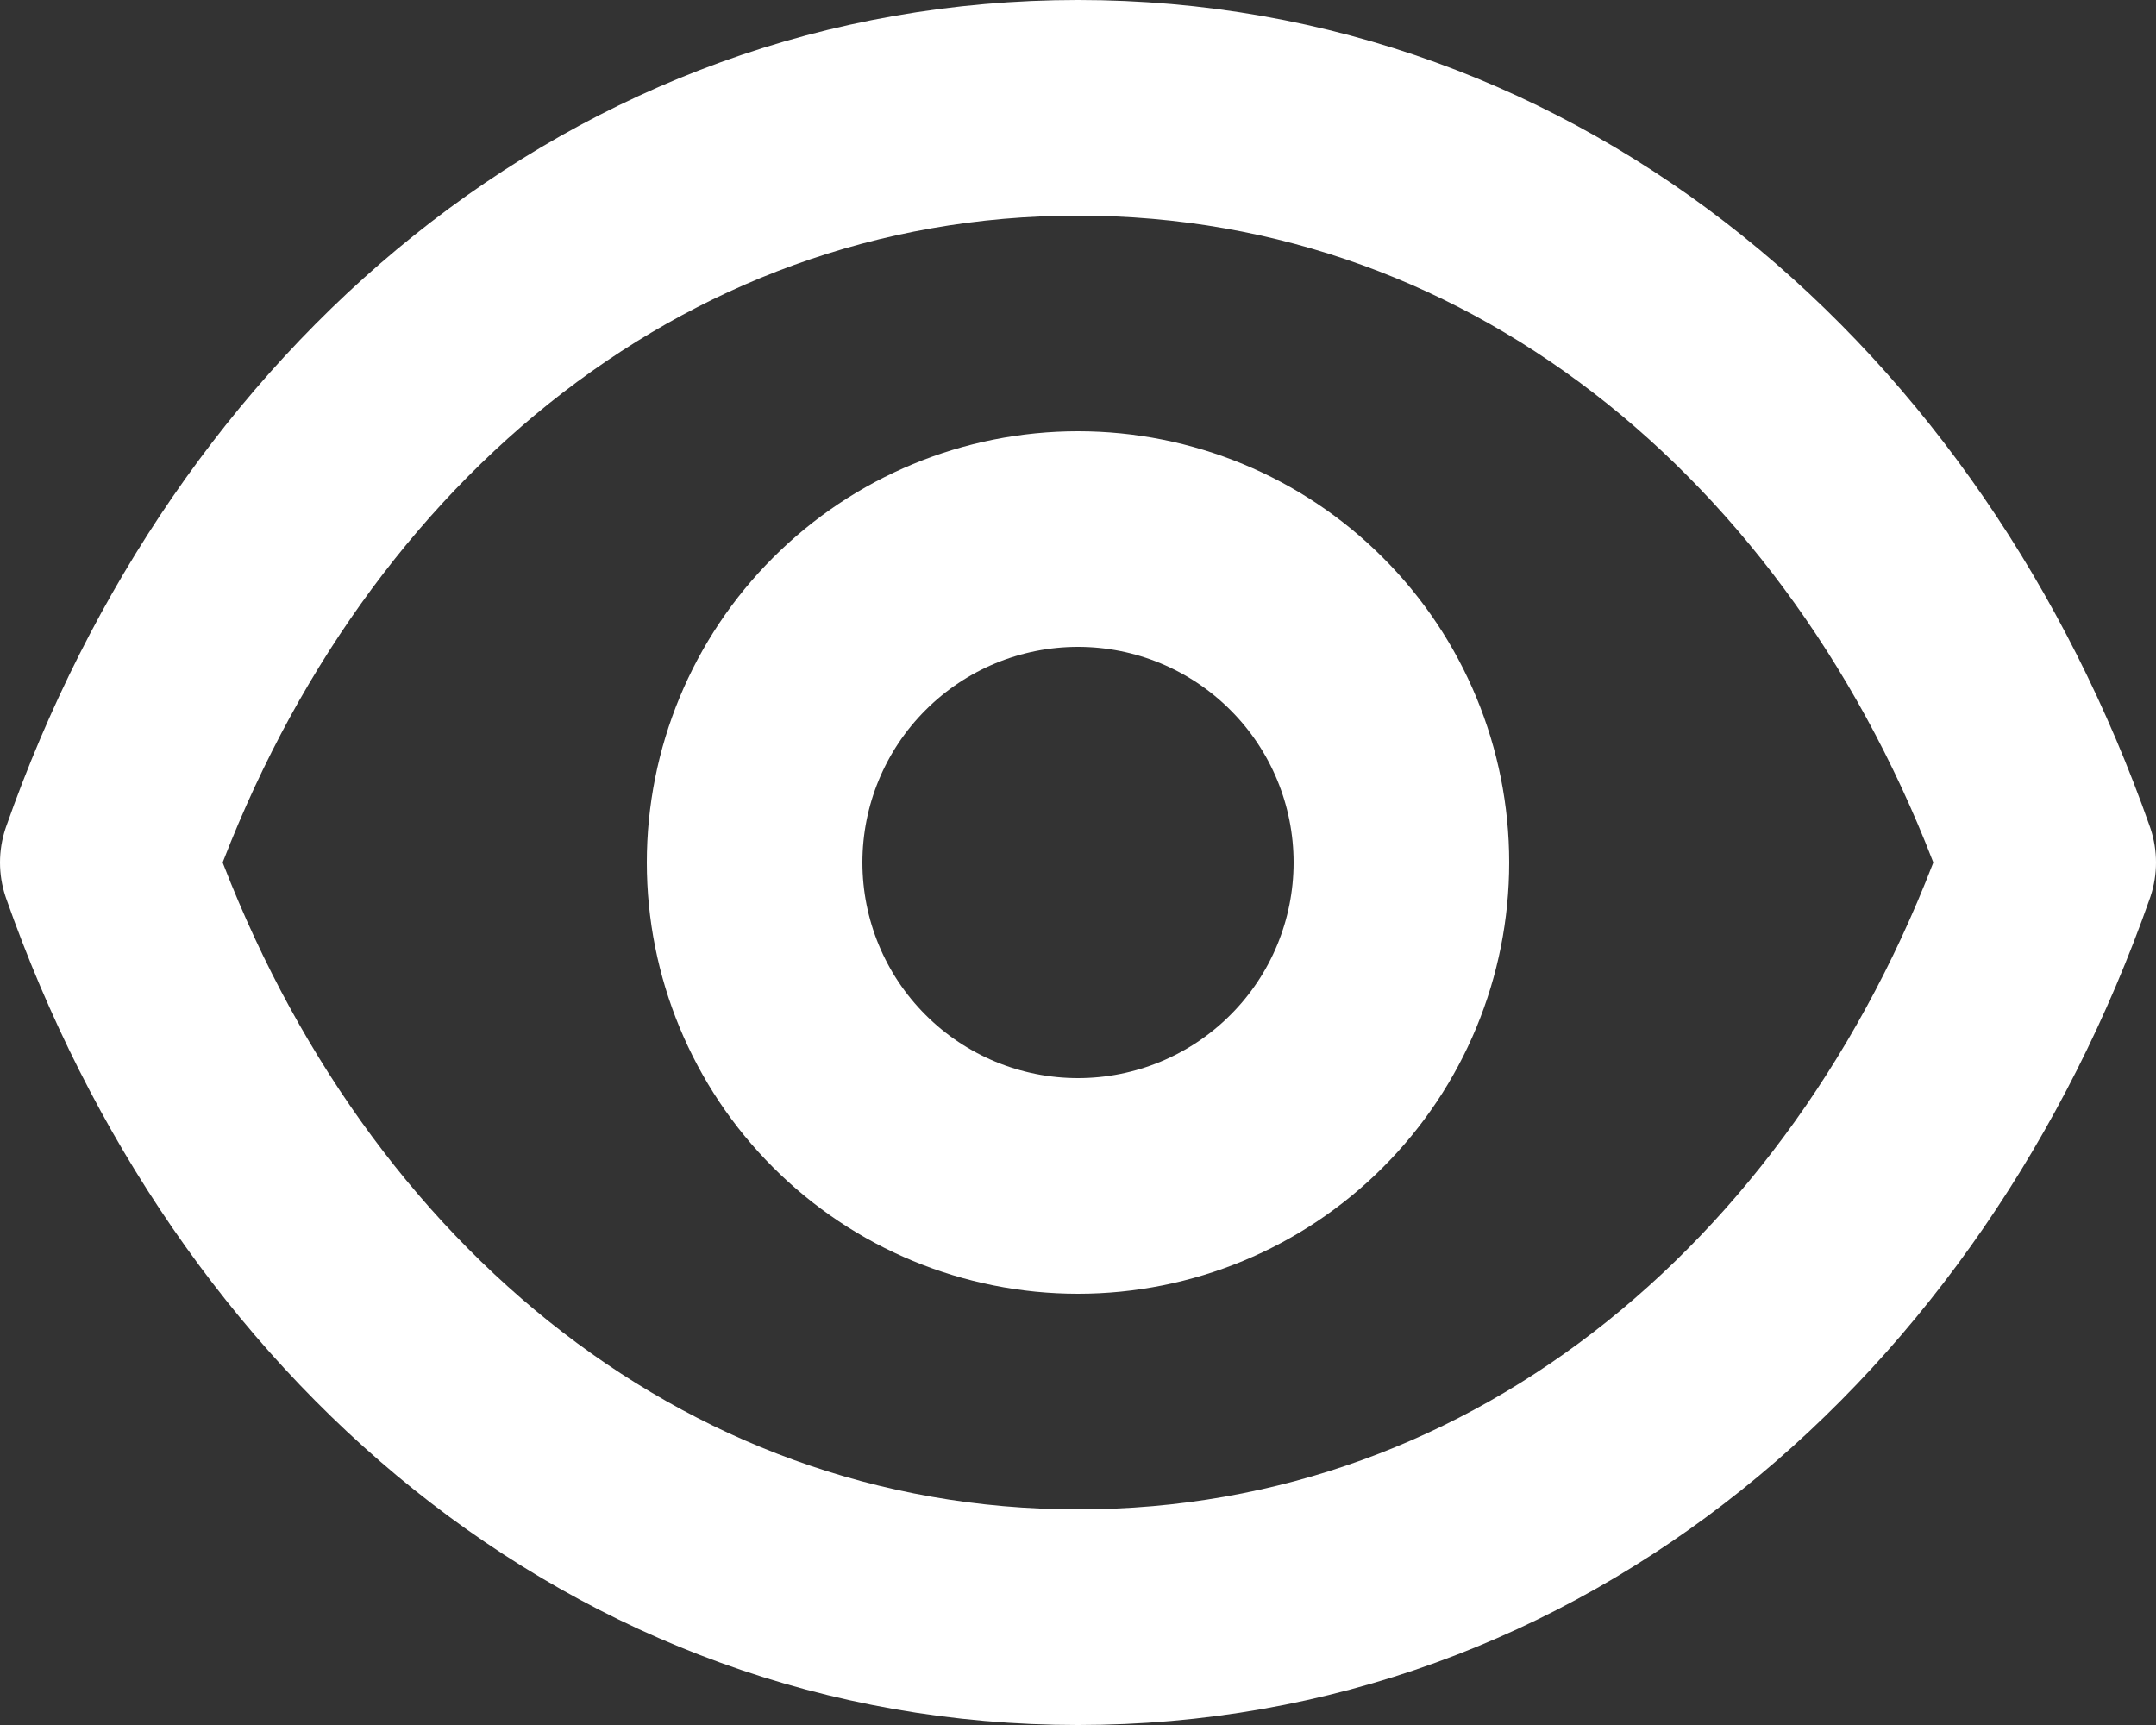 <svg width="20" height="16" viewBox="0 0 20 16" fill="none" xmlns="http://www.w3.org/2000/svg">
<rect x="0" y="0" width="20" height="16" fill="#333333" stroke="none"/>
<g id="Group">
<path id="Vector" d="M13 8C13 8.796 12.684 9.559 12.121 10.121C11.559 10.684 10.796 11 10 11C9.204 11 8.441 10.684 7.879 10.121C7.316 9.559 7 8.796 7 8C7 7.204 7.316 6.441 7.879 5.879C8.441 5.316 9.204 5 10 5C10.796 5 11.559 5.316 12.121 5.879C12.684 6.441 13 7.204 13 8Z" stroke="white" stroke-width="2" stroke-linecap="round" stroke-linejoin="round"/>
<path id="Vector_2" d="M1 8C2.44 3.903 5.802 1 10 1C14.198 1 17.56 3.903 19 8C17.56 12.097 14.198 15 10 15C5.802 15 2.44 12.097 1 8Z" stroke="white" stroke-width="2" stroke-linecap="round" stroke-linejoin="round"/>
</g>
</svg>

